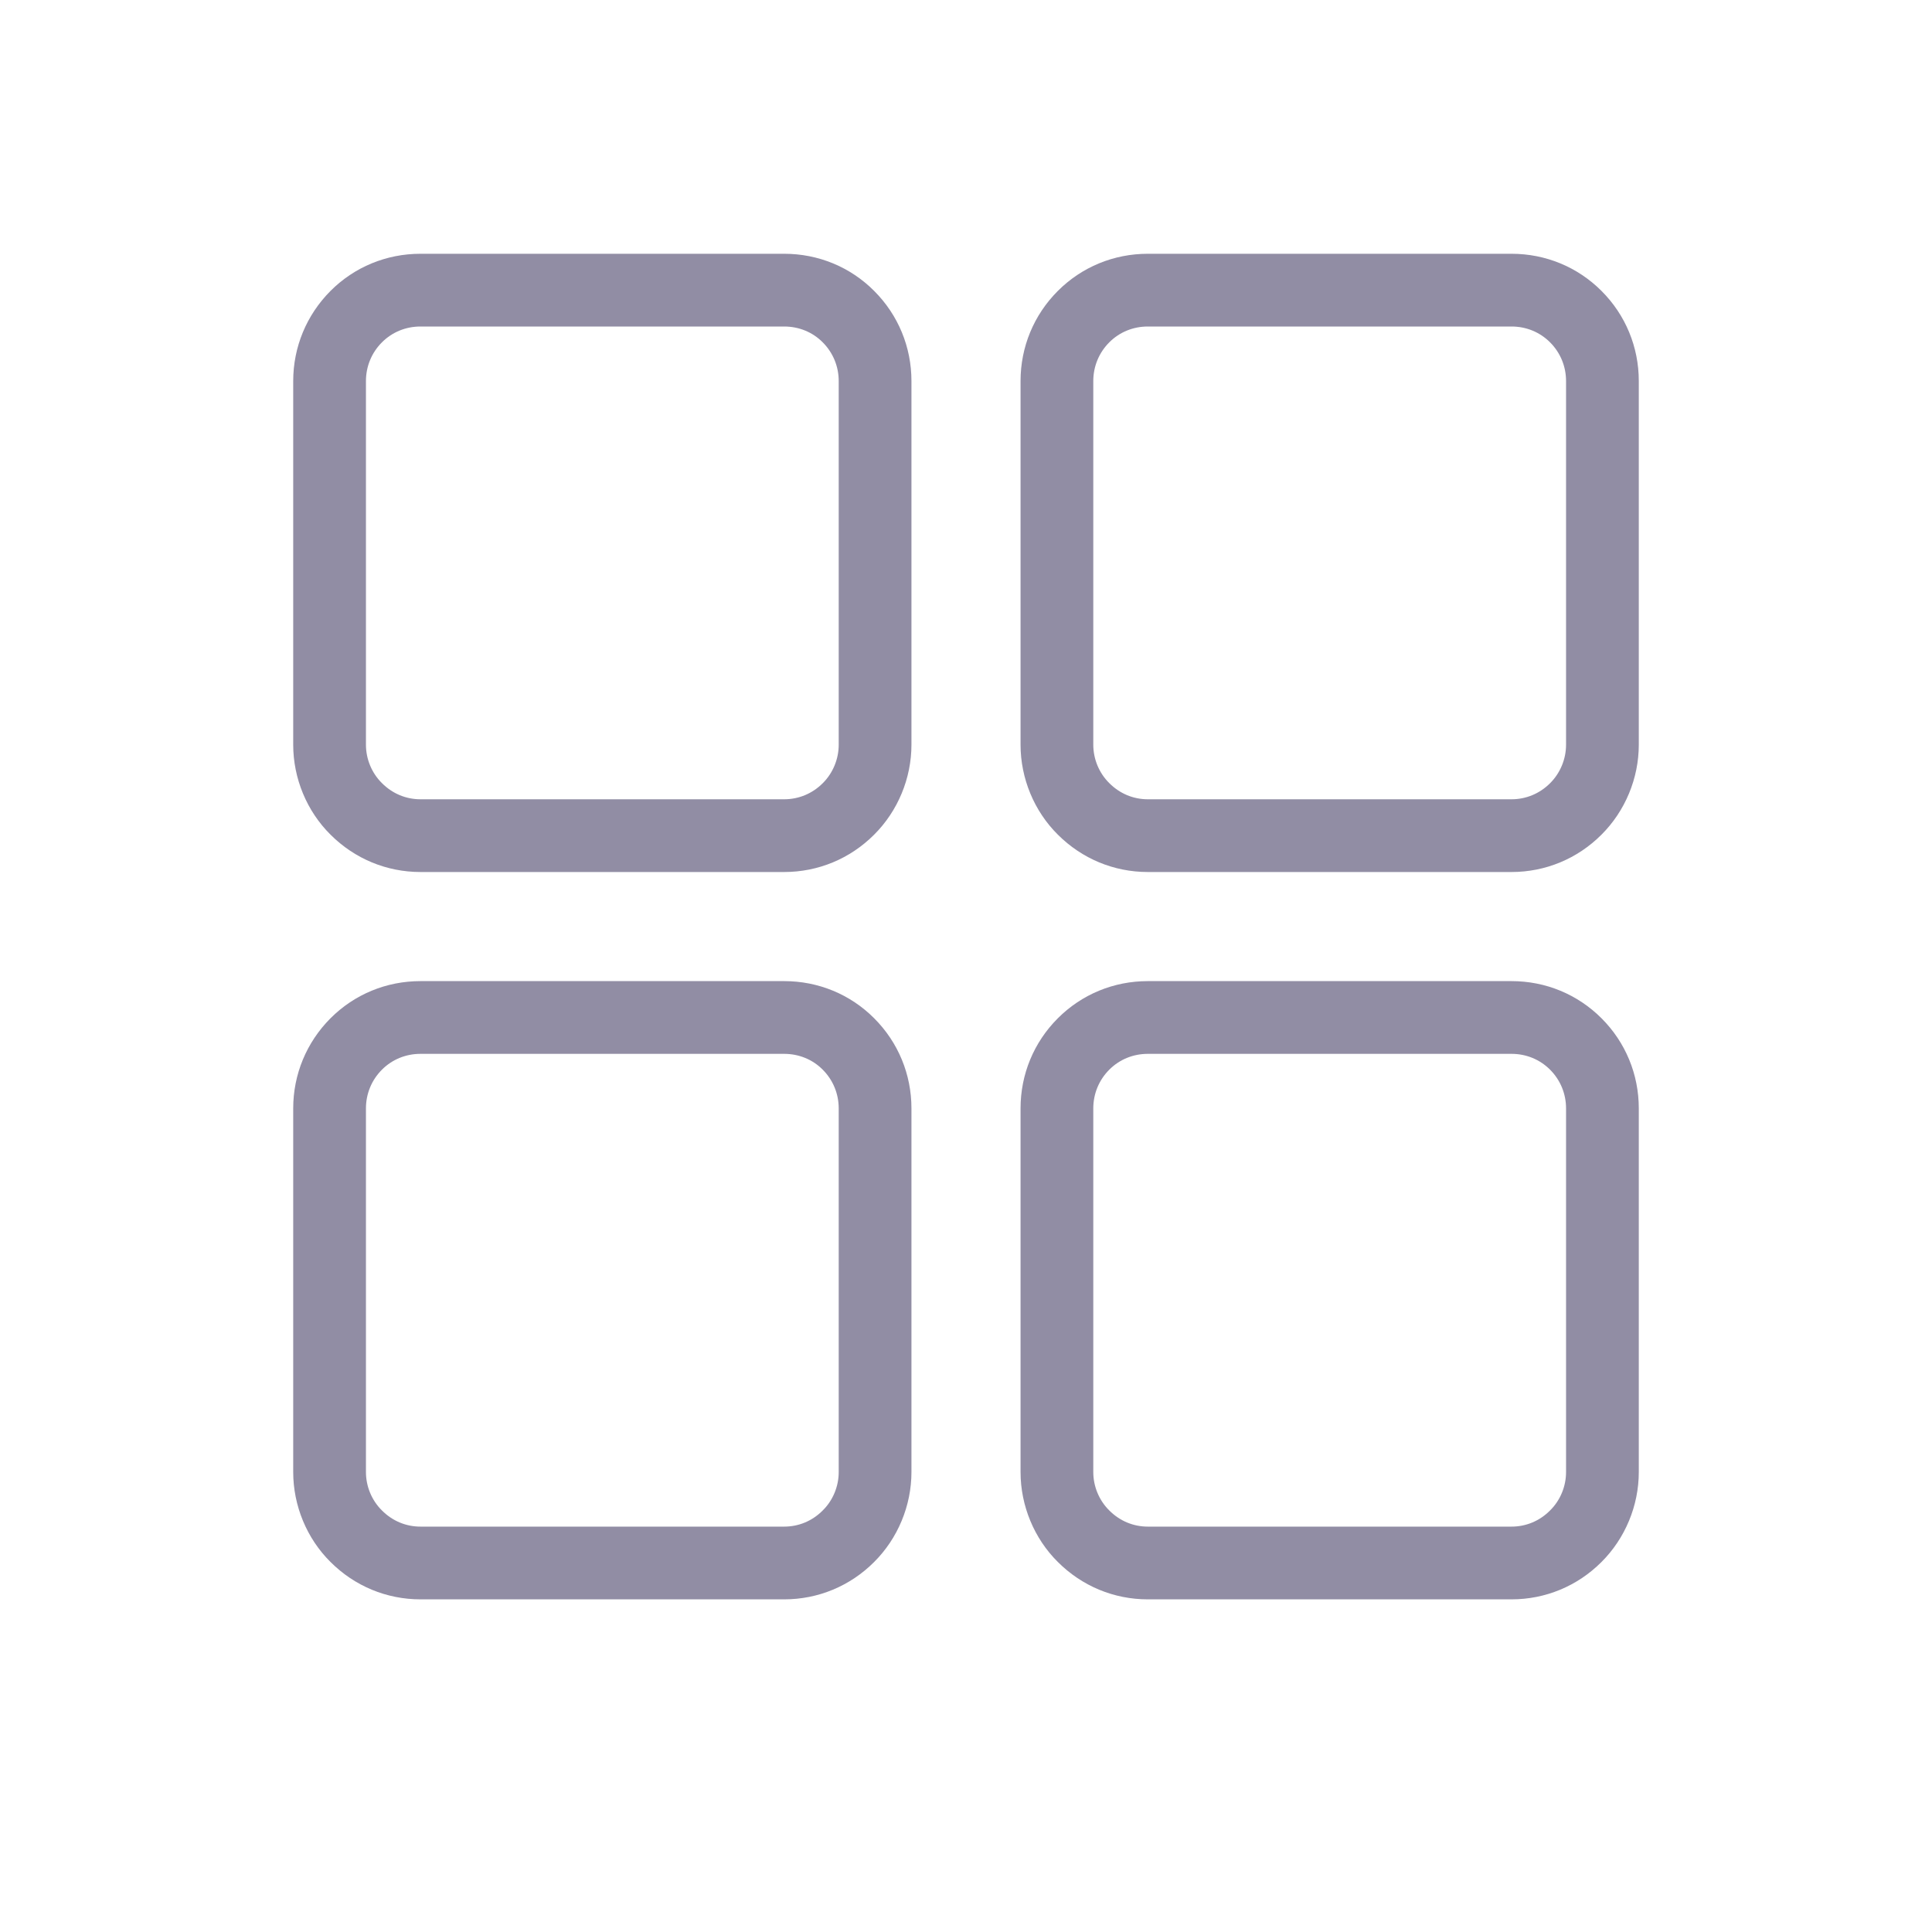 <svg width="17" height="17" viewBox="0 0 17 17" fill="none" xmlns="http://www.w3.org/2000/svg">
<path d="M6.9 7.673H3.7C3.401 7.673 3.12 7.556 2.908 7.344C2.7 7.138 2.58 6.849 2.58 6.553V3.353C2.58 3.054 2.697 2.772 2.908 2.56C3.119 2.349 3.4 2.233 3.7 2.233H6.9C7.2 2.233 7.482 2.349 7.692 2.56C7.904 2.772 8.02 3.054 8.02 3.353V6.553C8.02 6.849 7.9 7.137 7.691 7.345C7.48 7.556 7.199 7.673 6.9 7.673ZM3.7 2.873C3.571 2.873 3.451 2.922 3.361 3.012C3.27 3.103 3.22 3.224 3.22 3.353V6.553C3.22 6.679 3.271 6.802 3.36 6.89C3.452 6.983 3.572 7.033 3.7 7.033H6.9C7.028 7.033 7.148 6.983 7.239 6.892C7.329 6.803 7.38 6.679 7.38 6.553V3.353C7.38 3.224 7.33 3.103 7.239 3.012C7.15 2.922 7.029 2.873 6.9 2.873H3.7Z" fill="#918DA4"/>
<path d="M6.9 14.073H3.7C3.401 14.073 3.12 13.956 2.908 13.744C2.7 13.538 2.58 13.249 2.58 12.953V9.753C2.58 9.454 2.697 9.172 2.908 8.96C3.119 8.749 3.4 8.633 3.7 8.633H6.9C7.2 8.633 7.482 8.749 7.692 8.96C7.904 9.172 8.02 9.454 8.02 9.753V12.953C8.02 13.249 7.9 13.537 7.691 13.745C7.48 13.956 7.199 14.073 6.9 14.073ZM3.7 9.273C3.571 9.273 3.451 9.322 3.361 9.412C3.27 9.503 3.22 9.624 3.22 9.753V12.953C3.22 13.079 3.271 13.202 3.36 13.29C3.452 13.383 3.572 13.433 3.7 13.433H6.9C7.028 13.433 7.148 13.383 7.239 13.291C7.329 13.203 7.38 13.079 7.38 12.953V9.753C7.38 9.624 7.33 9.503 7.239 9.412C7.15 9.322 7.029 9.273 6.9 9.273H3.7Z" fill="#918DA4"/>
<path d="M13.3 7.673H10.1C9.801 7.673 9.52 7.556 9.308 7.344C9.1 7.138 8.98 6.849 8.98 6.553V3.353C8.98 3.054 9.096 2.772 9.308 2.56C9.519 2.349 9.8 2.233 10.1 2.233H13.3C13.6 2.233 13.881 2.349 14.092 2.56C14.304 2.772 14.42 3.054 14.42 3.353V6.553C14.42 6.849 14.3 7.137 14.091 7.345C13.88 7.556 13.599 7.673 13.3 7.673ZM10.1 2.873C9.971 2.873 9.851 2.922 9.761 3.012C9.67 3.103 9.62 3.224 9.62 3.353V6.553C9.62 6.679 9.671 6.802 9.76 6.89C9.852 6.983 9.972 7.033 10.1 7.033H13.3C13.428 7.033 13.548 6.983 13.639 6.892C13.729 6.803 13.78 6.679 13.78 6.553V3.353C13.78 3.224 13.73 3.103 13.639 3.012C13.549 2.922 13.429 2.873 13.3 2.873H10.1Z" fill="#918DA4"/>
<path d="M13.3 14.073H10.1C9.801 14.073 9.52 13.956 9.308 13.744C9.1 13.538 8.98 13.249 8.98 12.953V9.753C8.98 9.454 9.096 9.172 9.308 8.96C9.519 8.749 9.8 8.633 10.1 8.633H13.3C13.6 8.633 13.881 8.749 14.092 8.96C14.304 9.172 14.42 9.454 14.42 9.753V12.953C14.42 13.249 14.3 13.537 14.091 13.745C13.88 13.956 13.599 14.073 13.3 14.073ZM10.1 9.273C9.971 9.273 9.851 9.322 9.761 9.412C9.67 9.503 9.62 9.624 9.62 9.753V12.953C9.62 13.079 9.671 13.202 9.76 13.29C9.852 13.383 9.972 13.433 10.1 13.433H13.3C13.428 13.433 13.548 13.383 13.639 13.291C13.729 13.203 13.78 13.079 13.78 12.953V9.753C13.78 9.624 13.73 9.503 13.639 9.412C13.549 9.322 13.429 9.273 13.3 9.273H10.1Z" fill="#918DA4"/>
</svg>
